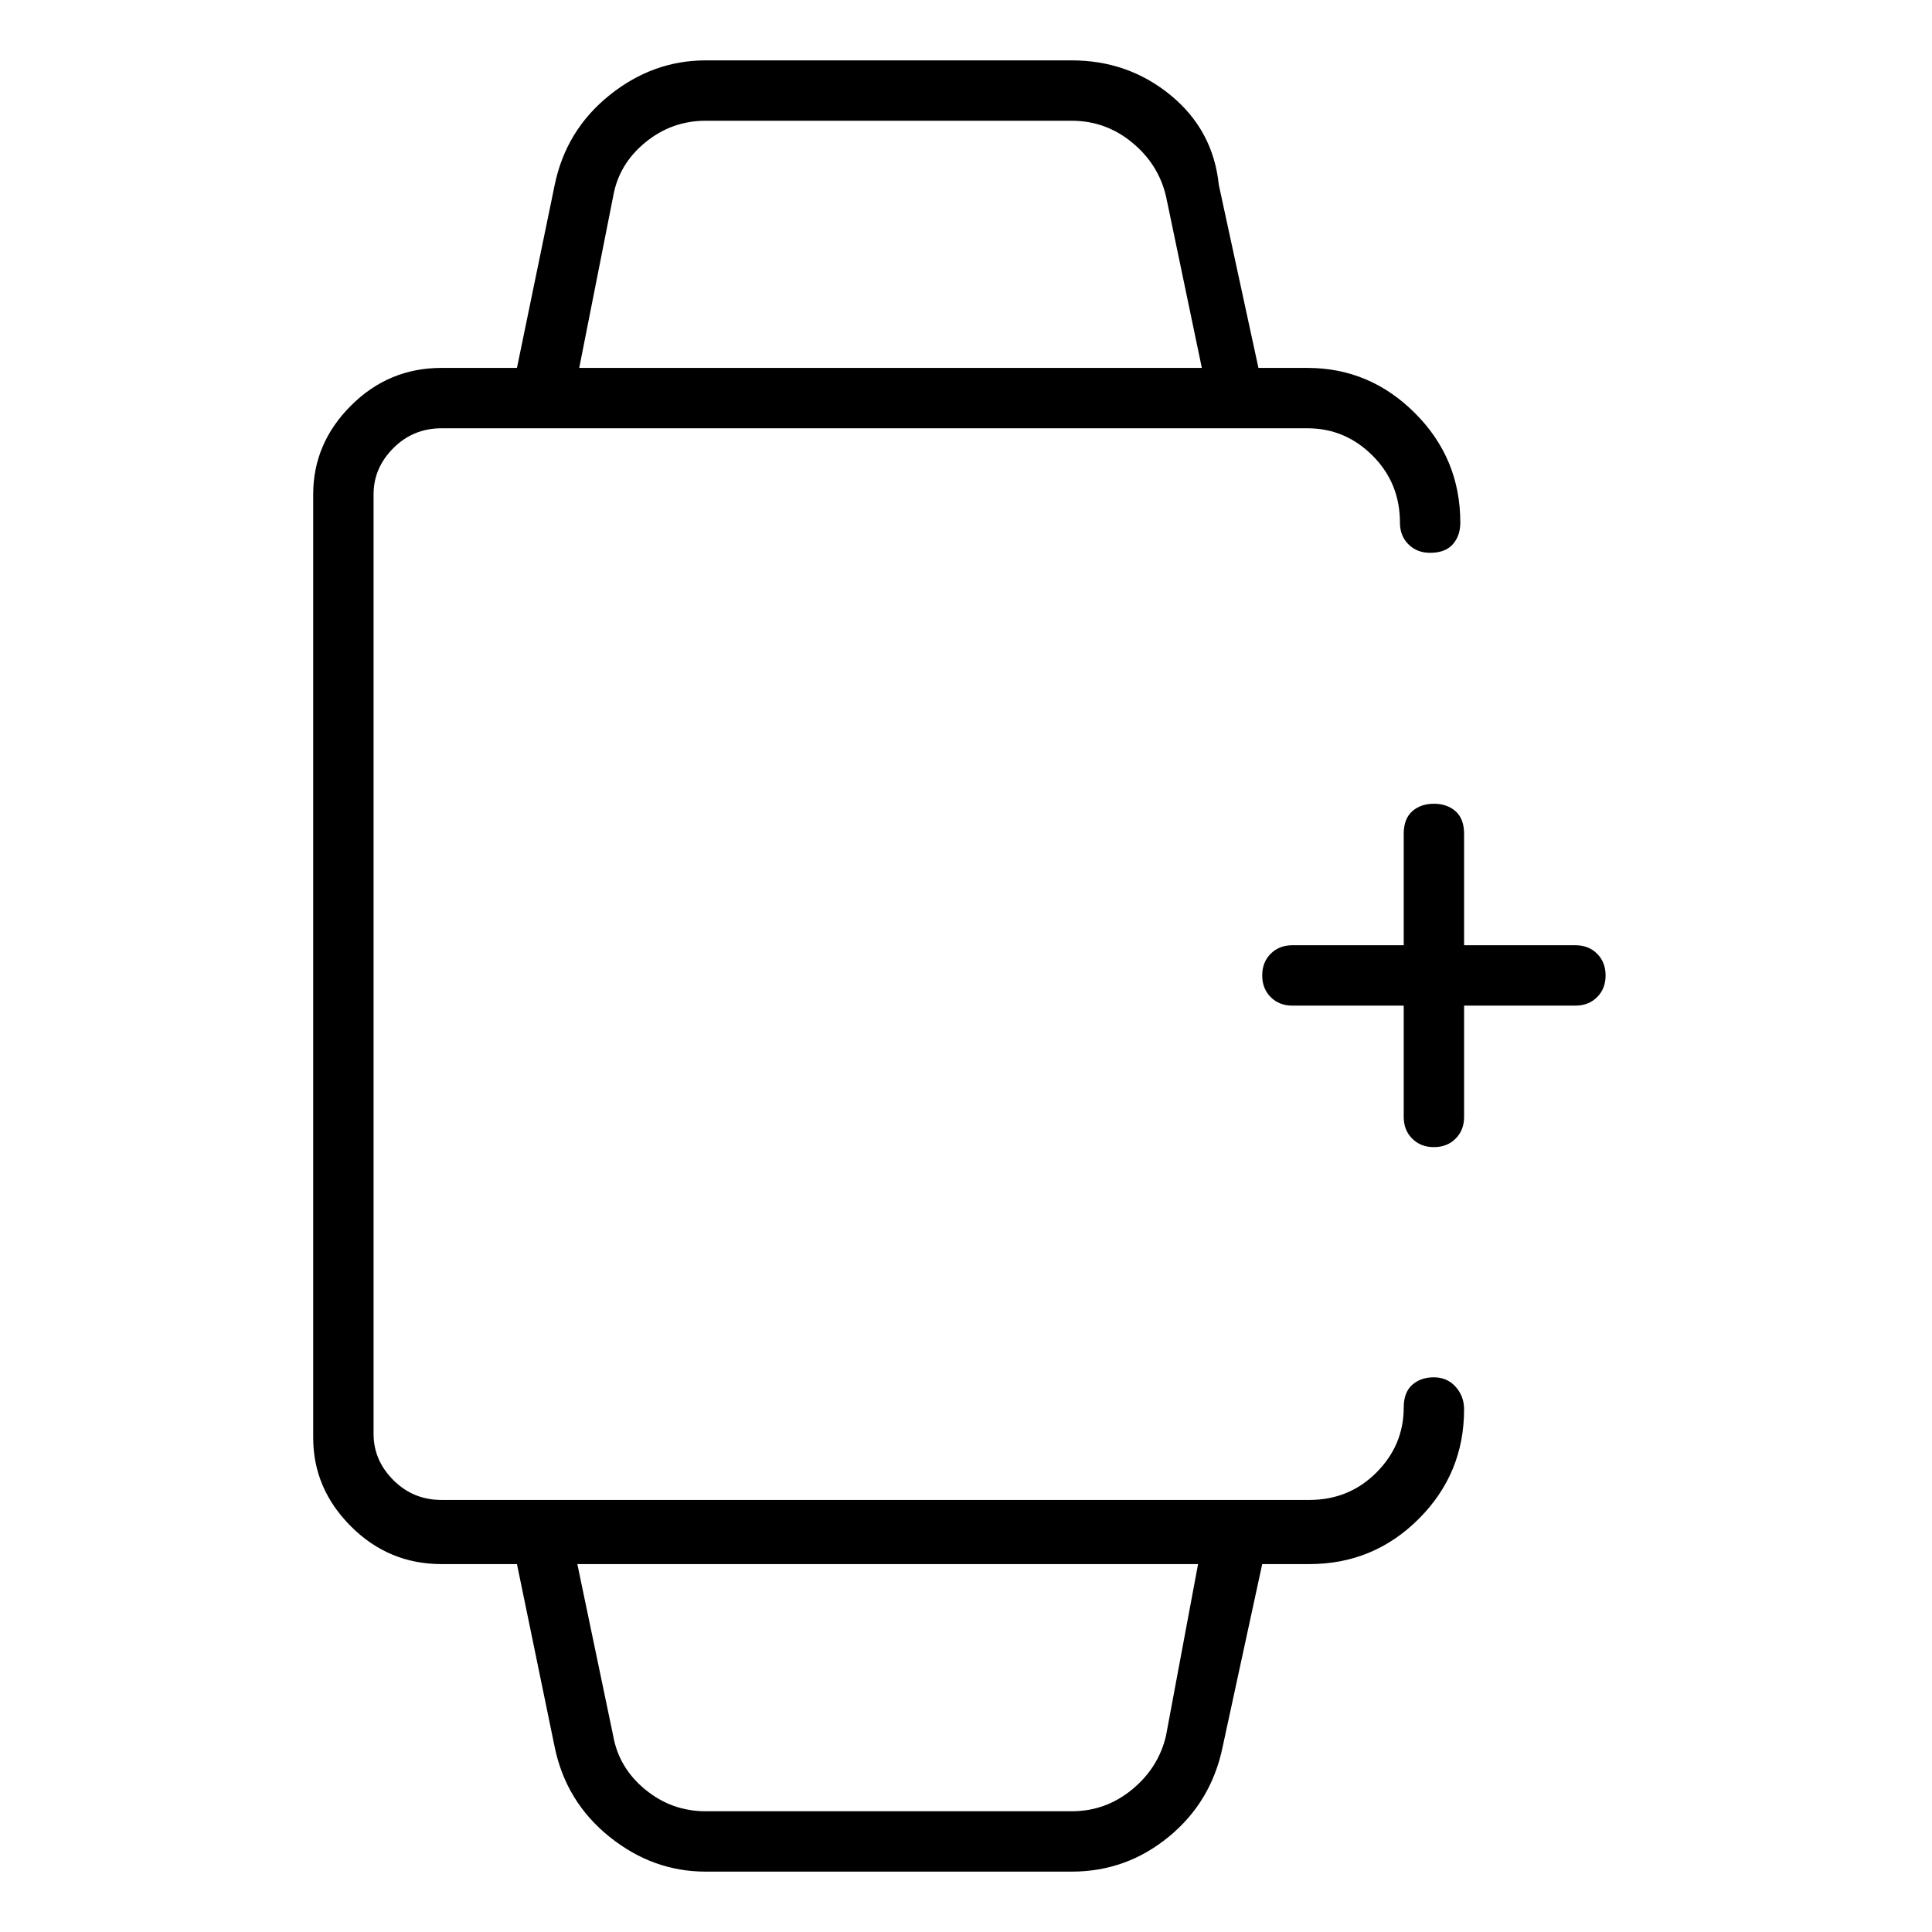 <svg viewBox="0 0 1024 1024" xmlns="http://www.w3.org/2000/svg">
  <path transform="scale(1, -1) translate(0, -960)" fill="currentColor" d="M760 230q-7 0 -11.5 -4t-4.5 -12q0 -20 -14.5 -34.5t-35.5 -14.5h-460q-15 0 -25.5 10.5t-10.5 24.5v498q0 14 10.5 24.5t25.5 10.5h52v0v0v0v0h407q20 0 34.5 -14.5t14.5 -35.5q0 -7 4.5 -11.5t11.5 -4.5q8 0 12 4.5t4 11.5q0 34 -24 58t-57 24h-26l-21 97 q-3 29 -25.5 47.5t-52.5 18.5h-194q-28 0 -51 -18.5t-29 -47.5l-20 -97h-40q-28 0 -48 -20t-20 -47v-500q0 -27 20 -47t48 -20h40l20 -97q6 -29 29 -47.5t51 -18.5h194q29 0 51.5 18.5t28.5 47.5l21 97h25q34 0 58 24t24 58q0 7 -4.5 12t-11.5 5zM325 856q3 17 17 28.5 t32 11.5h194q18 0 32 -11.5t18 -28.5l19 -91h-330l18 91v0zM618 40q-4 -17 -18 -28.5t-32 -11.5h-194q-18 0 -32 11.5t-17 28.5l-19 91h329zM835 459h-59v59q0 8 -4.5 12t-11.5 4t-11.5 -4t-4.5 -12v-59h-59q-7 0 -11.5 -4.5t-4.5 -11.5t4.5 -11.5t11.5 -4.5h59v-59 q0 -7 4.5 -11.5t11.5 -4.5t11.5 4.5t4.5 11.5v59h59q7 0 11.5 4.5t4.5 11.5t-4.5 11.5t-11.5 4.5v0z" />
</svg>